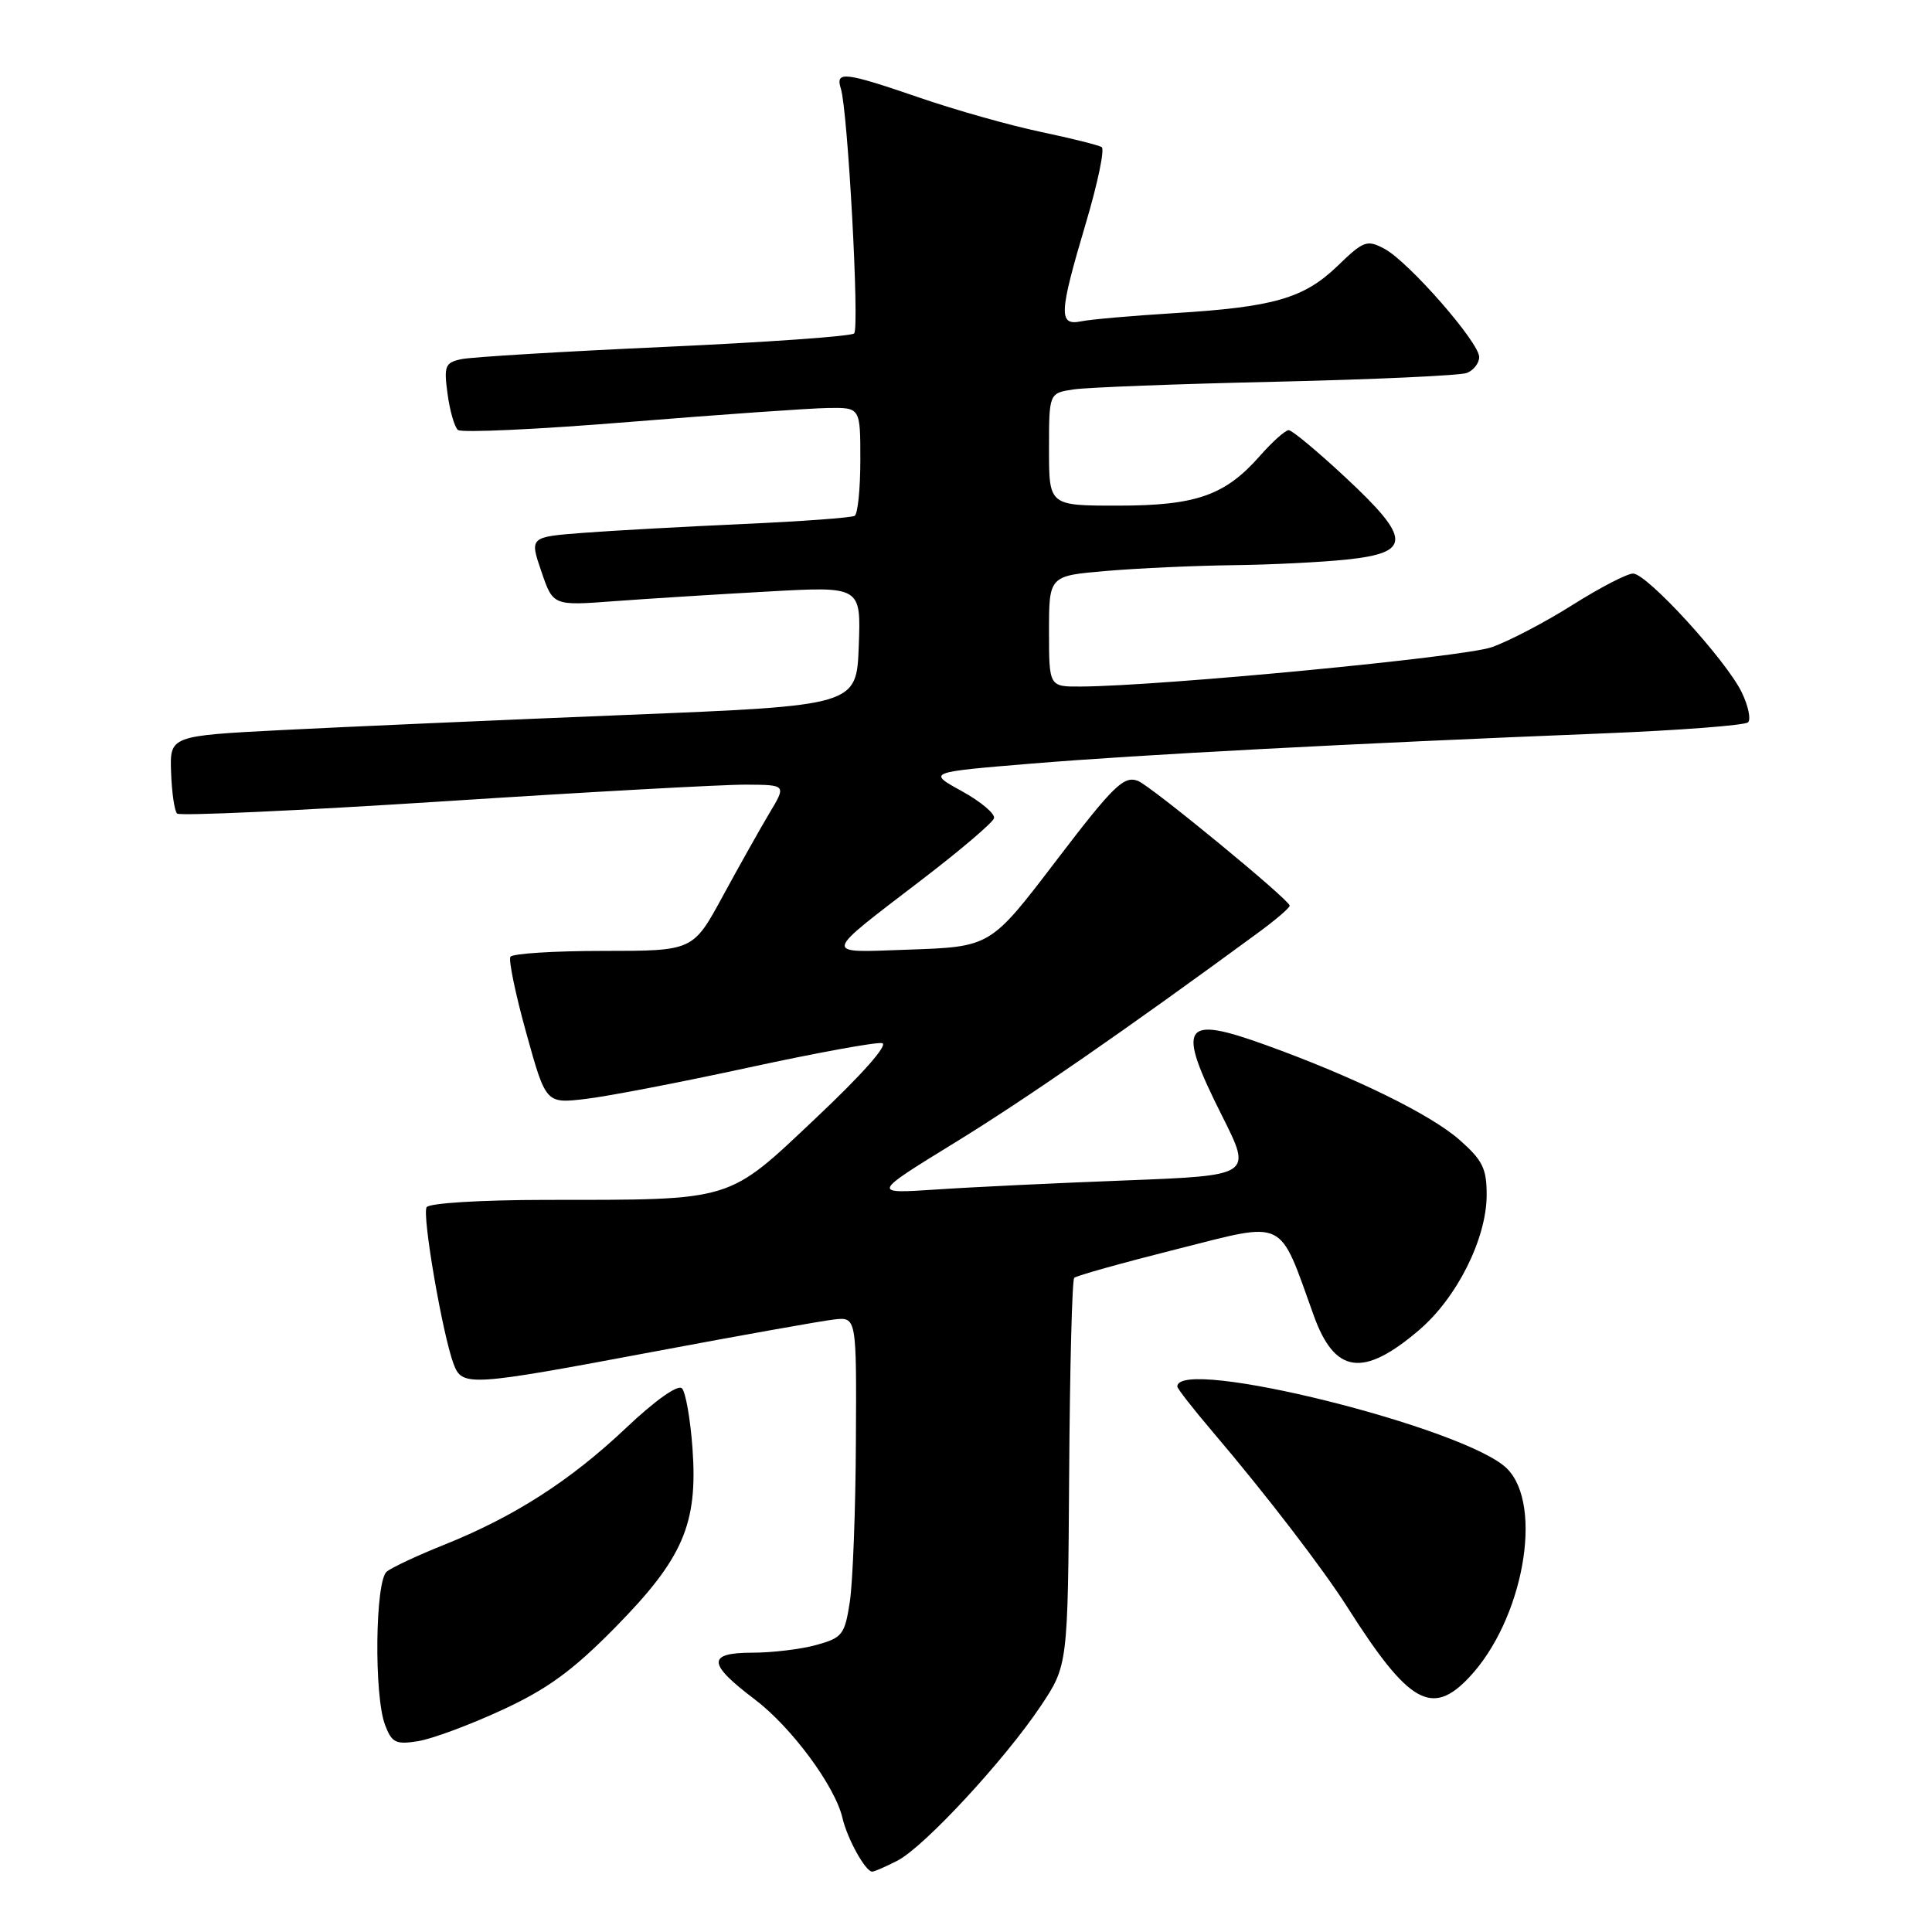 <?xml version="1.0" encoding="UTF-8" standalone="no"?>
<!DOCTYPE svg PUBLIC "-//W3C//DTD SVG 1.1//EN" "http://www.w3.org/Graphics/SVG/1.1/DTD/svg11.dtd" >
<svg xmlns="http://www.w3.org/2000/svg" xmlns:xlink="http://www.w3.org/1999/xlink" version="1.1" viewBox="0 0 256 256">
 <g >
 <path fill="currentColor"
d=" M 118.93 246.54 C 122.47 244.70 133.09 233.24 137.88 226.09 C 141.50 220.67 141.50 220.67 141.67 195.25 C 141.76 181.27 142.06 169.60 142.34 169.32 C 142.62 169.04 148.77 167.32 156.00 165.50 C 170.57 161.83 169.37 161.24 174.07 174.29 C 176.86 182.06 180.63 182.58 188.06 176.22 C 193.07 171.93 196.98 164.11 196.99 158.35 C 197.00 154.83 196.45 153.73 193.37 151.02 C 189.51 147.63 179.36 142.67 167.72 138.47 C 156.62 134.46 155.84 135.75 161.95 147.90 C 165.90 155.76 165.90 155.76 149.20 156.41 C 140.02 156.76 128.68 157.30 124.00 157.62 C 115.50 158.18 115.50 158.18 126.50 151.42 C 135.91 145.64 149.24 136.41 166.71 123.59 C 169.03 121.89 170.91 120.28 170.89 120.00 C 170.85 119.22 152.48 104.12 150.78 103.47 C 148.92 102.76 147.54 104.10 140.09 113.86 C 131.17 125.55 131.33 125.45 120.15 125.84 C 108.93 126.23 108.80 126.79 122.23 116.50 C 127.26 112.65 131.52 109.02 131.71 108.43 C 131.89 107.84 129.98 106.23 127.46 104.84 C 122.88 102.32 122.88 102.32 136.69 101.18 C 150.80 100.01 178.82 98.53 212.20 97.19 C 222.48 96.78 231.22 96.11 231.63 95.71 C 232.03 95.30 231.65 93.52 230.79 91.74 C 228.72 87.47 218.23 76.00 216.39 76.00 C 215.60 76.00 211.99 77.87 208.38 80.15 C 204.77 82.43 199.94 84.96 197.65 85.76 C 193.93 87.07 153.91 90.90 143.25 90.97 C 139.00 91.00 139.00 91.00 139.00 83.65 C 139.00 76.29 139.00 76.29 146.65 75.65 C 150.86 75.29 158.40 74.95 163.40 74.89 C 168.41 74.83 175.20 74.49 178.49 74.14 C 187.03 73.23 187.01 71.41 178.39 63.36 C 174.64 59.86 171.21 57.00 170.76 57.00 C 170.31 57.00 168.60 58.53 166.96 60.39 C 162.34 65.65 158.50 67.00 148.10 67.00 C 139.00 67.00 139.00 67.00 139.00 59.55 C 139.00 52.09 139.00 52.09 142.25 51.60 C 144.04 51.33 156.12 50.87 169.11 50.58 C 182.10 50.28 193.46 49.76 194.36 49.42 C 195.26 49.07 196.00 48.12 196.00 47.31 C 196.00 45.37 186.67 34.70 183.47 32.98 C 181.13 31.73 180.70 31.89 177.23 35.24 C 172.77 39.54 168.77 40.69 155.50 41.50 C 150.00 41.84 144.49 42.32 143.25 42.58 C 140.24 43.19 140.32 41.56 143.87 29.61 C 145.45 24.30 146.40 19.75 145.98 19.49 C 145.56 19.23 141.92 18.32 137.88 17.47 C 133.83 16.62 126.64 14.59 121.90 12.96 C 111.84 9.51 110.67 9.38 111.42 11.75 C 112.34 14.69 113.91 43.45 113.18 44.18 C 112.81 44.56 101.47 45.36 88.00 45.97 C 74.53 46.58 62.43 47.31 61.13 47.59 C 58.98 48.05 58.80 48.49 59.30 52.17 C 59.60 54.41 60.22 56.57 60.67 56.97 C 61.13 57.37 71.40 56.89 83.50 55.90 C 95.60 54.92 107.41 54.09 109.75 54.06 C 114.00 54.00 114.00 54.00 114.00 60.94 C 114.00 64.76 113.66 68.09 113.25 68.35 C 112.83 68.60 106.20 69.09 98.50 69.43 C 90.80 69.78 81.28 70.30 77.34 70.60 C 70.17 71.15 70.17 71.15 71.73 75.71 C 73.28 80.27 73.28 80.27 81.39 79.66 C 85.85 79.33 95.03 78.75 101.79 78.38 C 114.09 77.69 114.09 77.69 113.79 85.60 C 113.50 93.50 113.50 93.50 83.00 94.73 C 66.22 95.41 45.75 96.31 37.50 96.73 C 22.50 97.50 22.50 97.50 22.67 102.34 C 22.76 105.00 23.12 107.45 23.46 107.80 C 23.80 108.14 39.70 107.41 58.79 106.18 C 77.88 104.94 95.91 103.95 98.85 103.97 C 104.20 104.00 104.20 104.00 101.95 107.75 C 100.72 109.81 97.94 114.76 95.77 118.75 C 91.83 126.00 91.83 126.00 79.97 126.00 C 73.45 126.00 67.90 126.35 67.63 126.78 C 67.37 127.22 68.31 131.77 69.74 136.90 C 72.33 146.24 72.33 146.24 77.63 145.61 C 80.54 145.27 90.24 143.40 99.17 141.46 C 108.11 139.52 116.08 138.06 116.88 138.22 C 117.76 138.39 114.27 142.34 108.15 148.11 C 96.27 159.32 97.41 158.98 72.31 158.99 C 63.72 159.00 56.86 159.42 56.53 159.96 C 55.90 160.97 58.65 176.89 60.11 180.75 C 61.24 183.76 62.16 183.70 86.69 179.09 C 98.14 176.94 108.85 175.03 110.50 174.84 C 113.50 174.50 113.50 174.50 113.41 191.00 C 113.37 200.07 113.00 209.62 112.61 212.22 C 111.94 216.60 111.62 217.01 108.19 217.96 C 106.16 218.53 102.33 218.99 99.68 218.99 C 93.66 219.00 93.74 220.44 100.00 225.17 C 104.86 228.84 110.66 236.68 111.63 240.89 C 112.27 243.65 114.68 248.00 115.57 248.00 C 115.86 248.00 117.37 247.34 118.93 246.54 Z  M 66.53 226.58 C 72.55 223.80 75.89 221.36 81.49 215.67 C 90.51 206.51 92.48 201.95 91.76 191.93 C 91.48 188.04 90.85 184.45 90.36 183.96 C 89.82 183.42 86.77 185.59 82.88 189.28 C 75.51 196.24 68.10 200.99 58.78 204.72 C 55.33 206.10 51.94 207.69 51.25 208.24 C 49.71 209.48 49.54 224.65 51.02 228.56 C 51.92 230.93 52.45 231.19 55.41 230.71 C 57.27 230.41 62.27 228.55 66.53 226.58 Z  M 194.68 222.25 C 201.83 214.66 204.57 199.48 199.69 194.60 C 194.31 189.21 156.00 179.68 156.00 183.72 C 156.00 184.00 158.16 186.76 160.80 189.86 C 167.79 198.08 175.29 207.85 178.56 213.00 C 186.67 225.76 189.73 227.51 194.68 222.25 Z "/>
</g>
</svg>